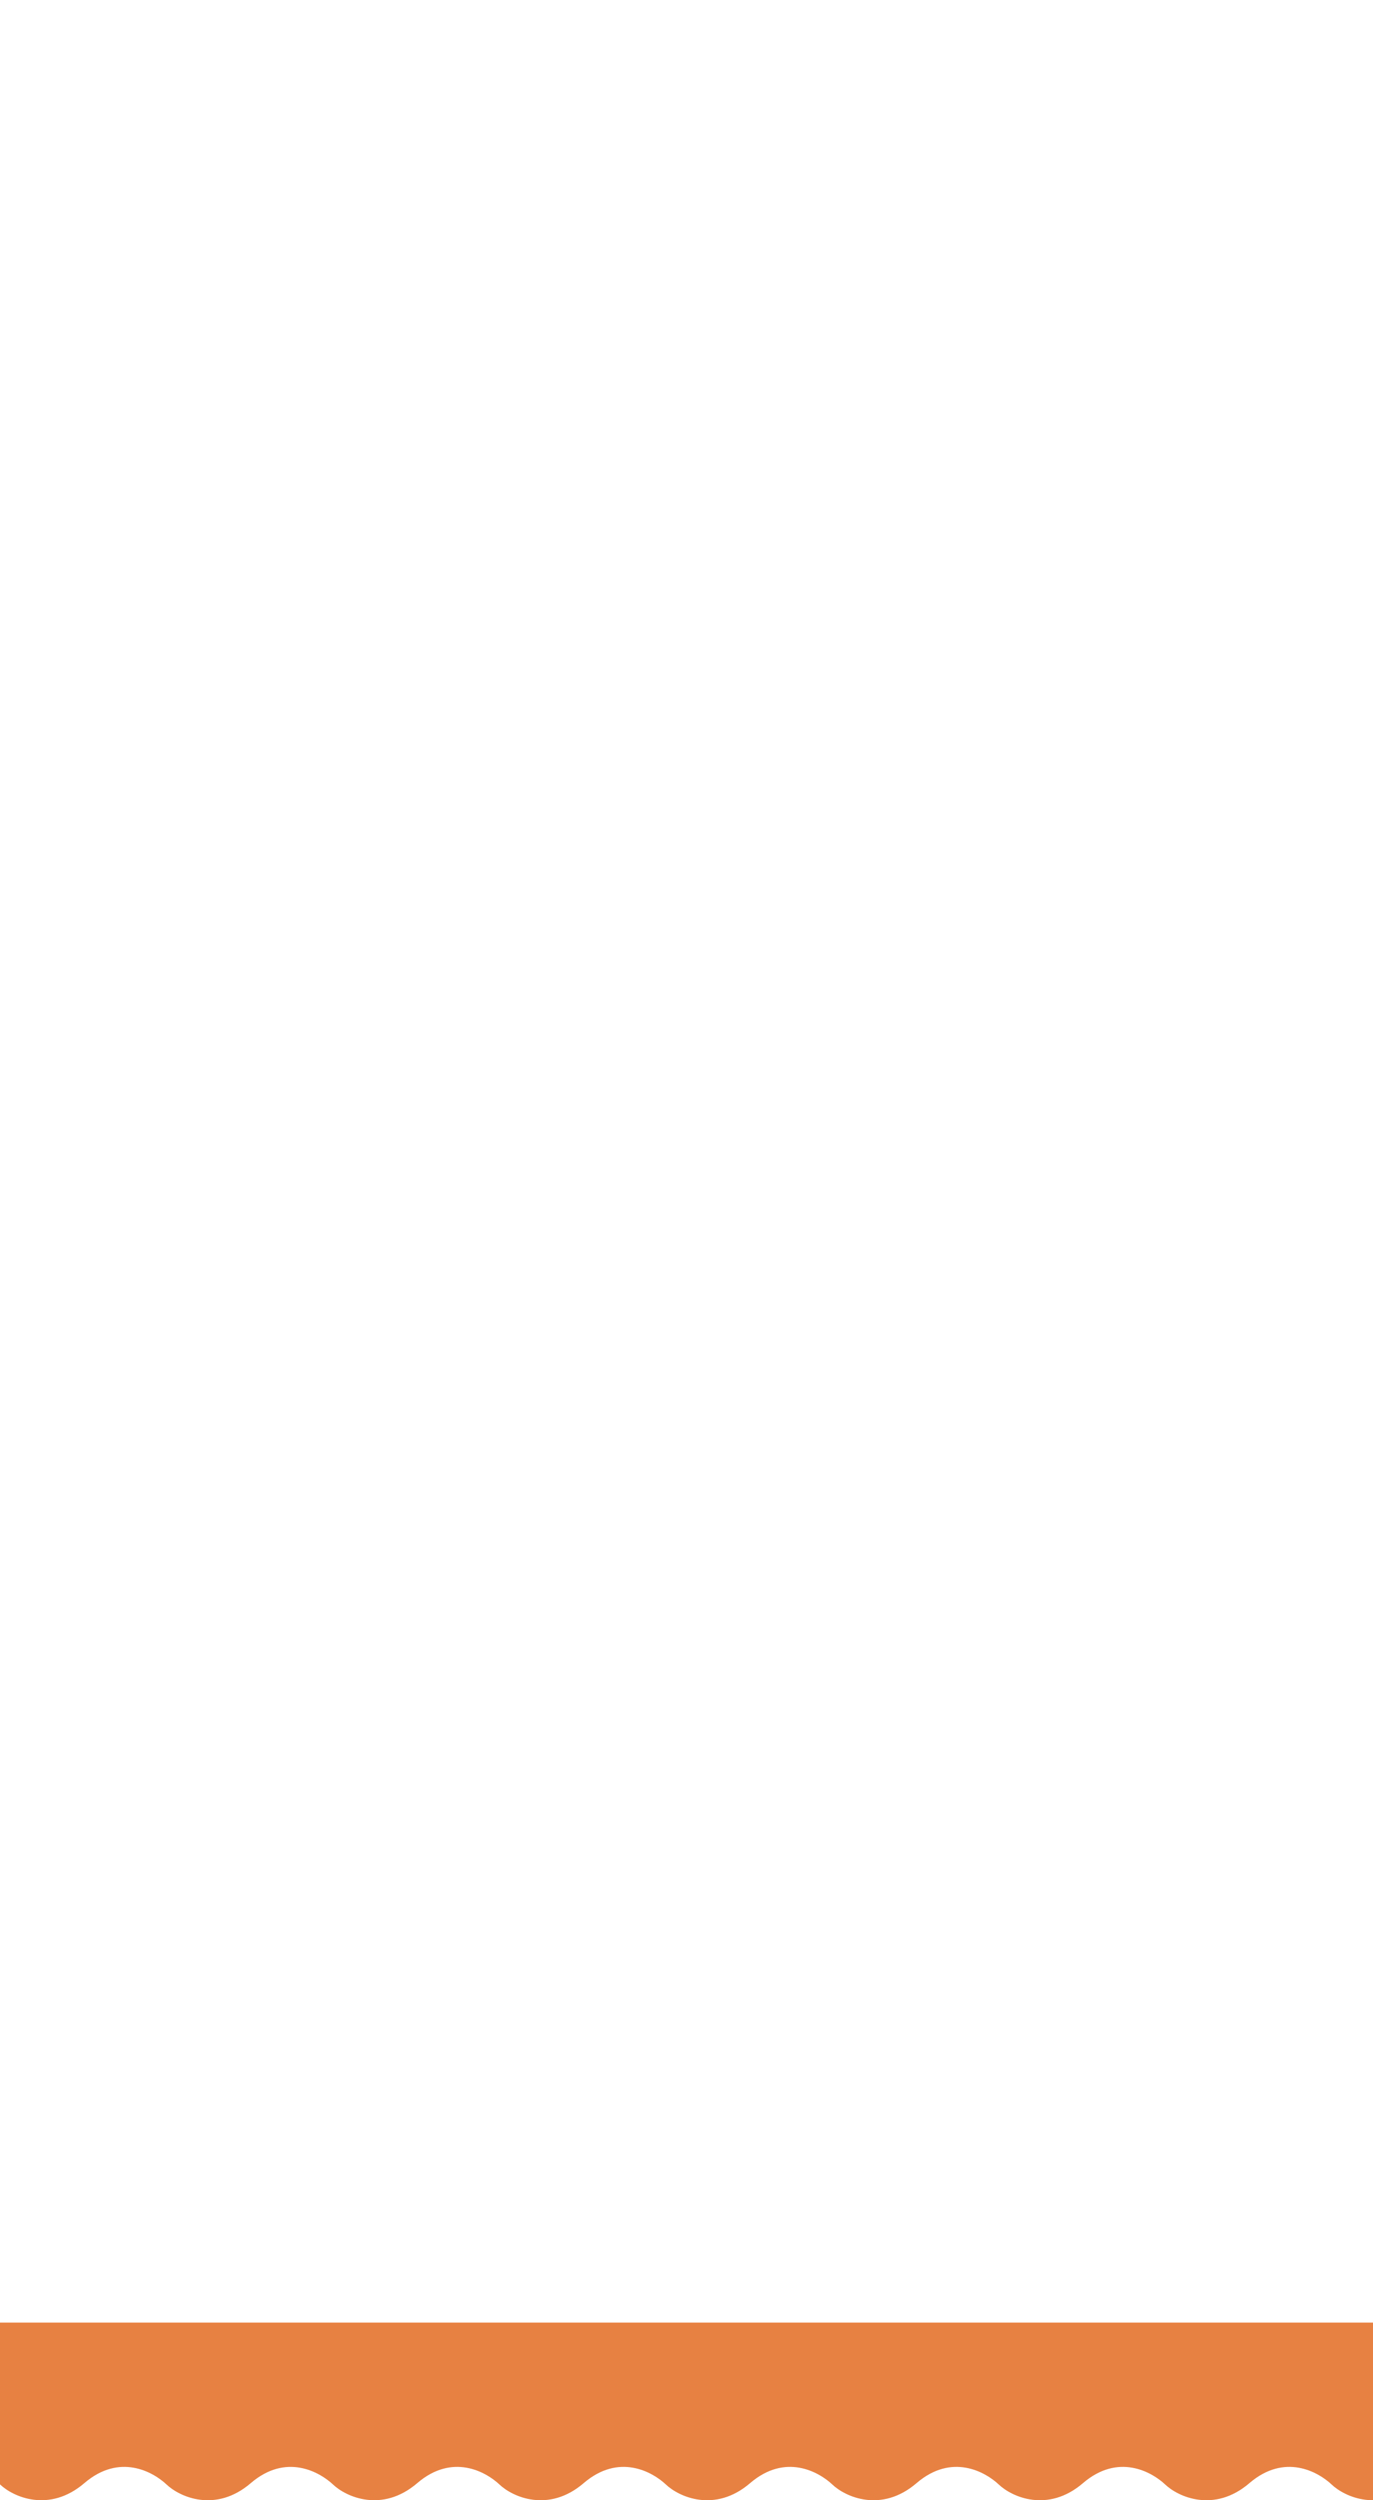 <?xml version="1.0" encoding="utf-8"?>
<!-- Generator: Adobe Illustrator 27.0.0, SVG Export Plug-In . SVG Version: 6.00 Build 0)  -->
<svg version="1.1" id="Capa_1" xmlns="http://www.w3.org/2000/svg" xmlns:xlink="http://www.w3.org/1999/xlink" x="0px" y="0px"
	 viewBox="0 0 2714.9 4940.5" style="enable-background:new 0 0 2714.9 4940.5;" xml:space="preserve">
<style type="text/css">
	.st0{fill:#E78142;}
</style>
<path class="st0" d="M496,4906.6c-69.6,59.7-141,27.4-166.9,2.6c-26.6-24.9-92.6-62.2-162.2-2.6S25.9,4934,0,4909.2v-319.7h7078
	v317.1c-69.6,59.7-141,27.4-166.9,2.6c-26.6-24.9-92.6-62.2-162.2-2.6c-69.6,59.7-141,27.4-166.9,2.6
	c-26.6-24.9-92.6-62.2-162.2-2.6c-69.6,59.7-141,27.4-166.9,2.6c-26.6-24.9-92.6-62.2-162.2-2.6c-69.6,59.7-141,27.4-166.9,2.6
	c-26.6-24.9-92.6-62.2-162.2-2.6c-69.6,59.7-141,27.4-166.9,2.6c-26.6-24.9-92.6-62.2-162.2-2.6c-69.6,59.7-141,27.4-166.9,2.6
	c-26.6-24.9-92.6-62.2-162.2-2.6c-69.6,59.7-141,27.4-166.9,2.6c-26.6-24.9-92.6-62.2-162.2-2.6c-69.6,59.7-141,27.4-166.9,2.6
	c-26.6-24.9-92.6-62.2-162.2-2.6c-69.6,59.7-141,27.4-166.9,2.6c-26.6-24.9-92.6-62.2-162.2-2.6c-69.6,59.7-141,27.4-166.9,2.6
	c-26.6-24.9-92.6-62.2-162.2-2.6c-69.6,59.7-141,27.4-166.9,2.6c-26.6-24.9-92.6-62.2-162.2-2.6c-69.6,59.7-141,27.4-166.9,2.6
	c-26.6-24.9-92.6-62.2-162.2-2.6c-69.6,59.7-141,27.4-166.9,2.6c-26.6-24.9-92.6-62.2-162.2-2.6c-69.6,59.7-141,27.4-166.9,2.6
	c-26.6-24.9-92.6-62.2-162.2-2.6c-69.6,59.7-141,27.4-166.9,2.6c-26.6-24.9-92.6-62.2-162.2-2.6c-69.6,59.7-141,27.4-166.9,2.6
	c-26.6-24.9-92.6-62.2-162.2-2.6c-69.6,59.7-141,27.4-166.9,2.6c-26.6-24.9-92.6-62.2-162.2-2.6c-69.6,59.7-141,27.4-166.9,2.6
	c-26.6-24.9-92.6-62.2-162.2-2.6c-69.6,59.7-141,27.4-166.9,2.6c-26.6-24.9-92.6-62.2-162.2-2.6s-141,27.4-166.9,2.6
	C631.6,4884.4,565.6,4847,496,4906.6z"/>
</svg>
